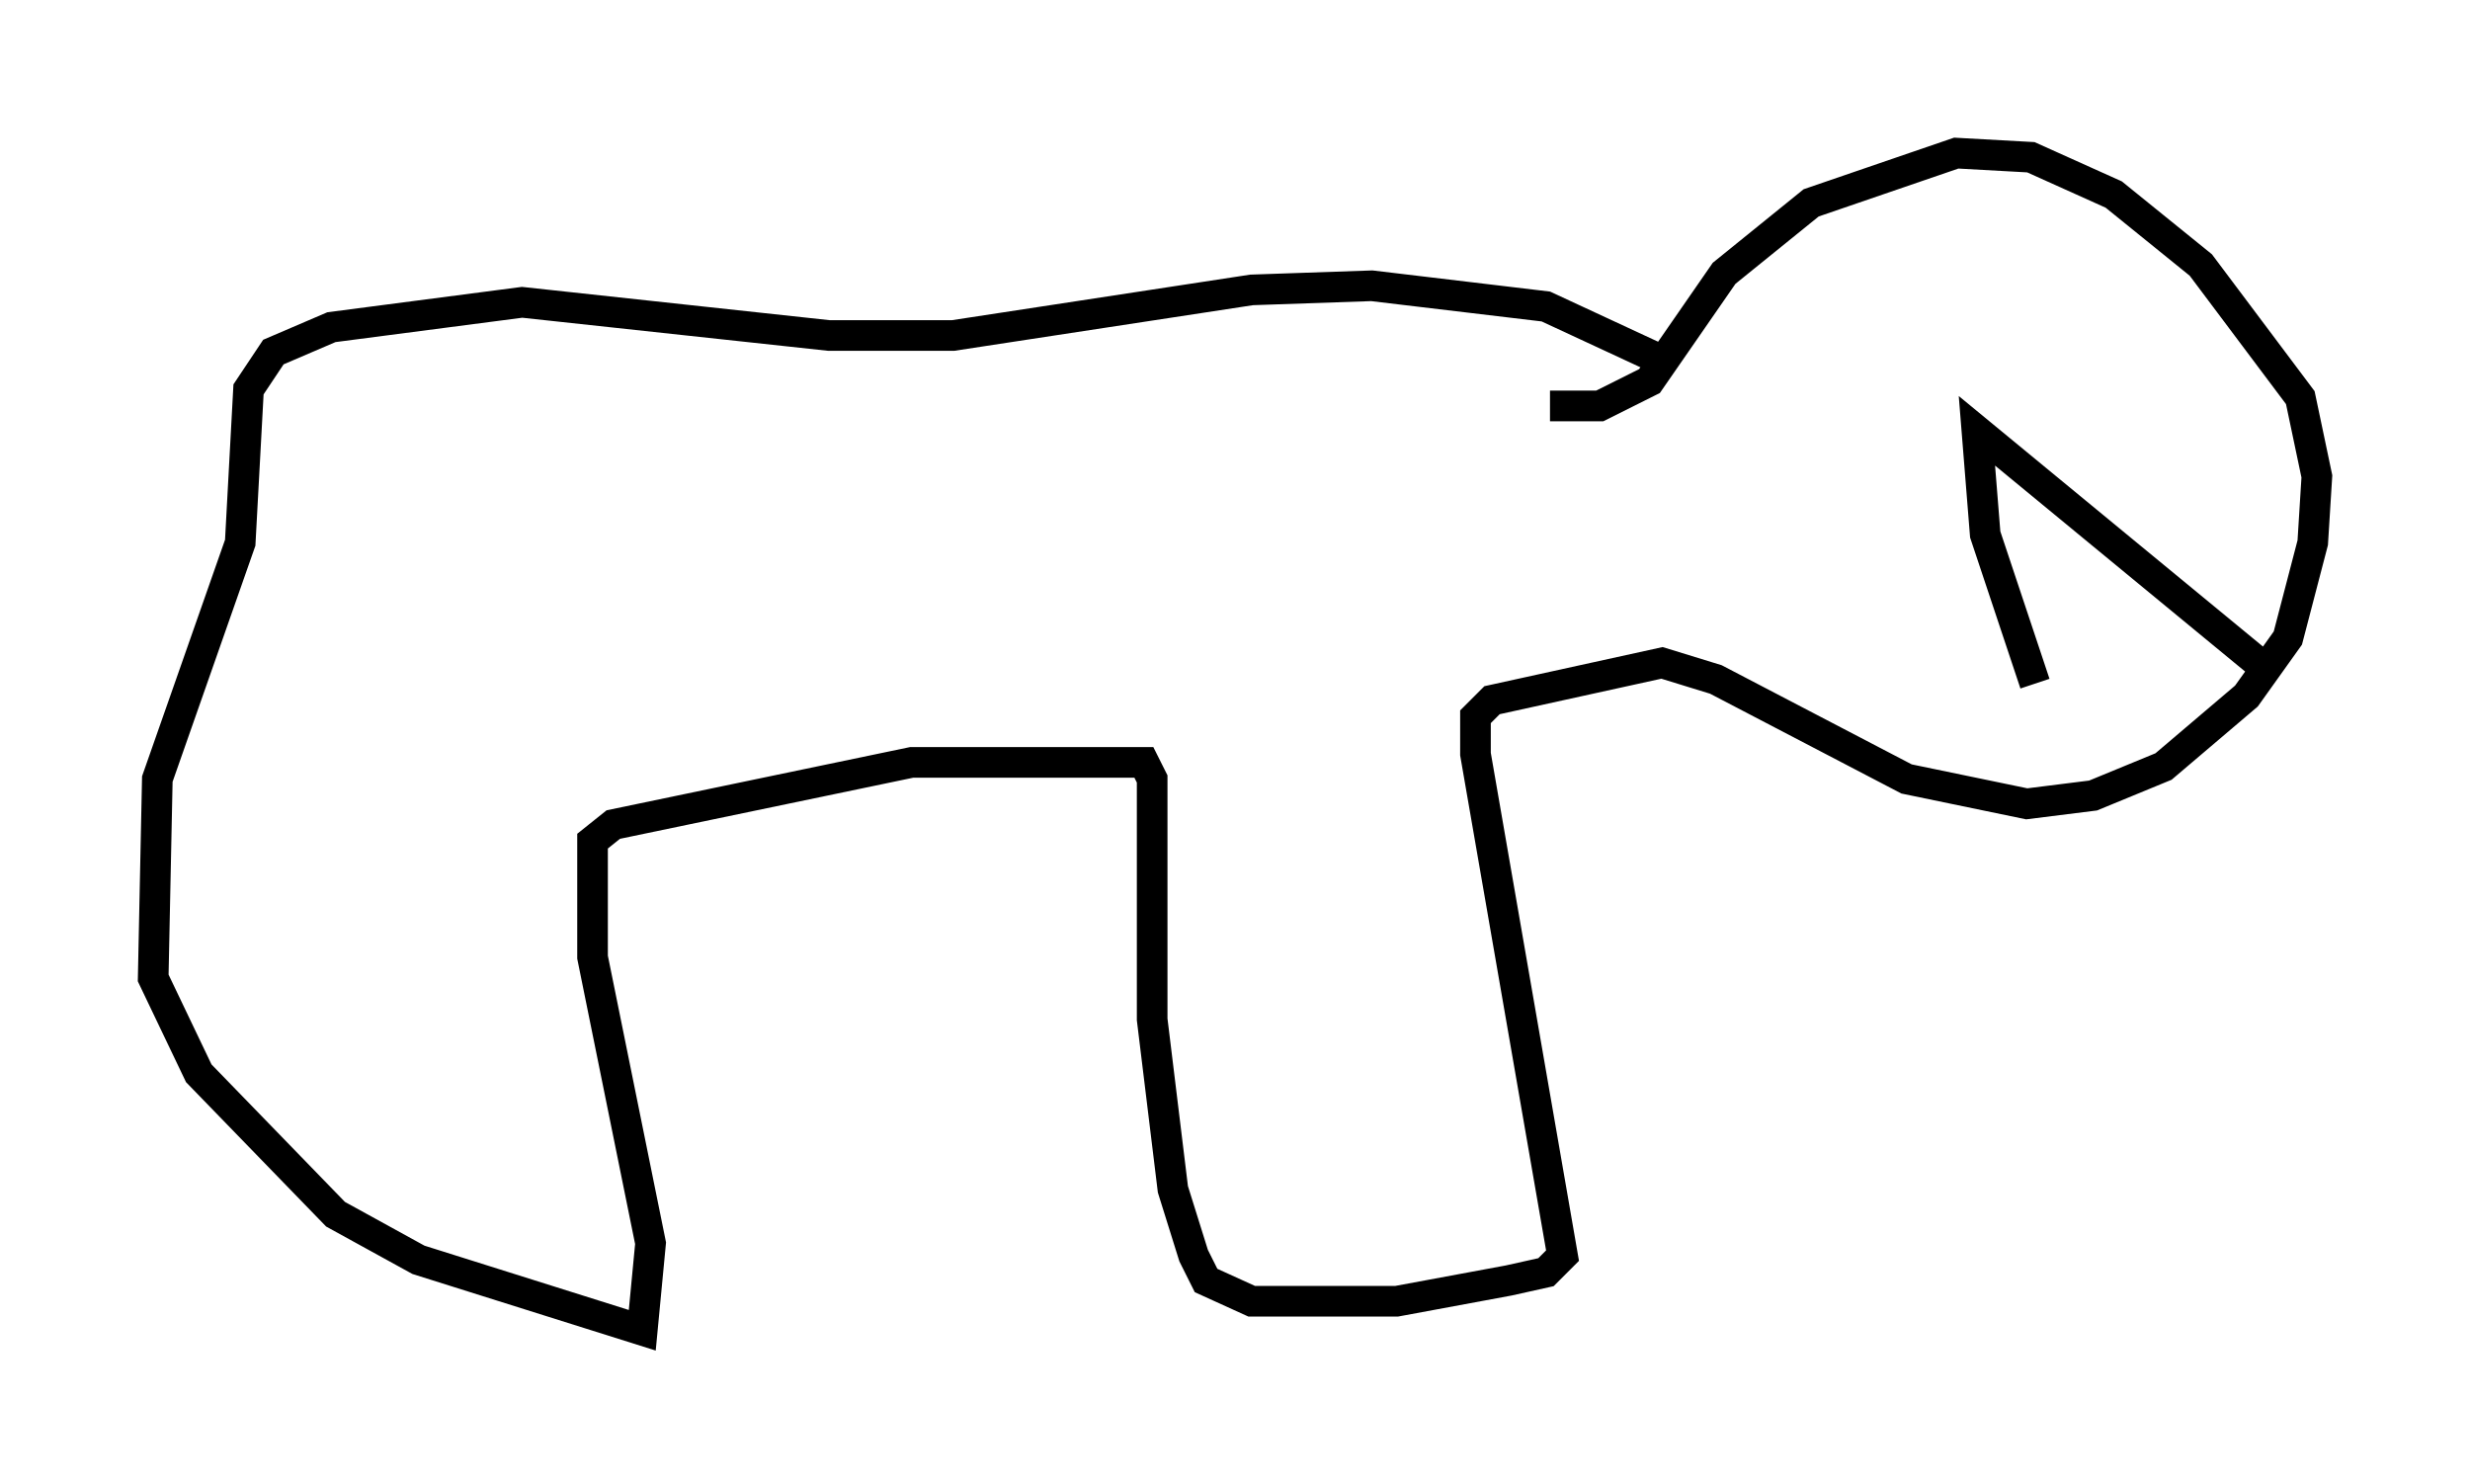 <?xml version="1.0" encoding="utf-8" ?>
<svg baseProfile="full" height="48.43" version="1.1" width="80.635" xmlns="http://www.w3.org/2000/svg" xmlns:ev="http://www.w3.org/2001/xml-events" xmlns:xlink="http://www.w3.org/1999/xlink"><defs /><rect fill="white" height="48.43" width="80.635" x="0" y="0" /><path d="M55.608, 12.848 m-1.353, -1.083 l-3.789, -1.759 -5.683, -0.677 l-3.924, 0.135 -9.743, 1.488 l-4.059, 0.0 -10.013, -1.083 l-6.225, 0.812 -1.894, 0.812 l-0.812, 1.218 -0.271, 5.007 l-2.706, 7.713 -0.135, 6.495 l1.488, 3.112 4.465, 4.601 l2.706, 1.488 7.307, 2.3 l0.271, -2.842 -1.894, -9.337 l0.0, -3.789 0.677, -0.541 l9.743, -2.03 7.578, 0.0 l0.271, 0.541 0.0, 7.848 l0.677, 5.548 0.677, 2.165 l0.406, 0.812 1.488, 0.677 l4.736, 0.0 3.654, -0.677 l1.218, -0.271 0.541, -0.541 l-2.842, -16.373 0.0, -1.218 l0.541, -0.541 5.548, -1.218 l1.759, 0.541 6.225, 3.248 l3.924, 0.812 2.165, -0.271 l2.3, -0.947 2.706, -2.3 l1.353, -1.894 0.812, -3.112 l0.135, -2.165 -0.541, -2.571 l-3.248, -4.33 -2.842, -2.3 l-2.706, -1.218 -2.436, -0.135 l-4.736, 1.624 -2.842, 2.3 l-2.436, 3.518 -1.624, 0.812 l-1.624, 0.0 m23.139, 8.39 l-9.202, -7.578 0.271, 3.383 l1.624, 4.871 " fill="none" stroke="black" stroke-width="1" /></svg>